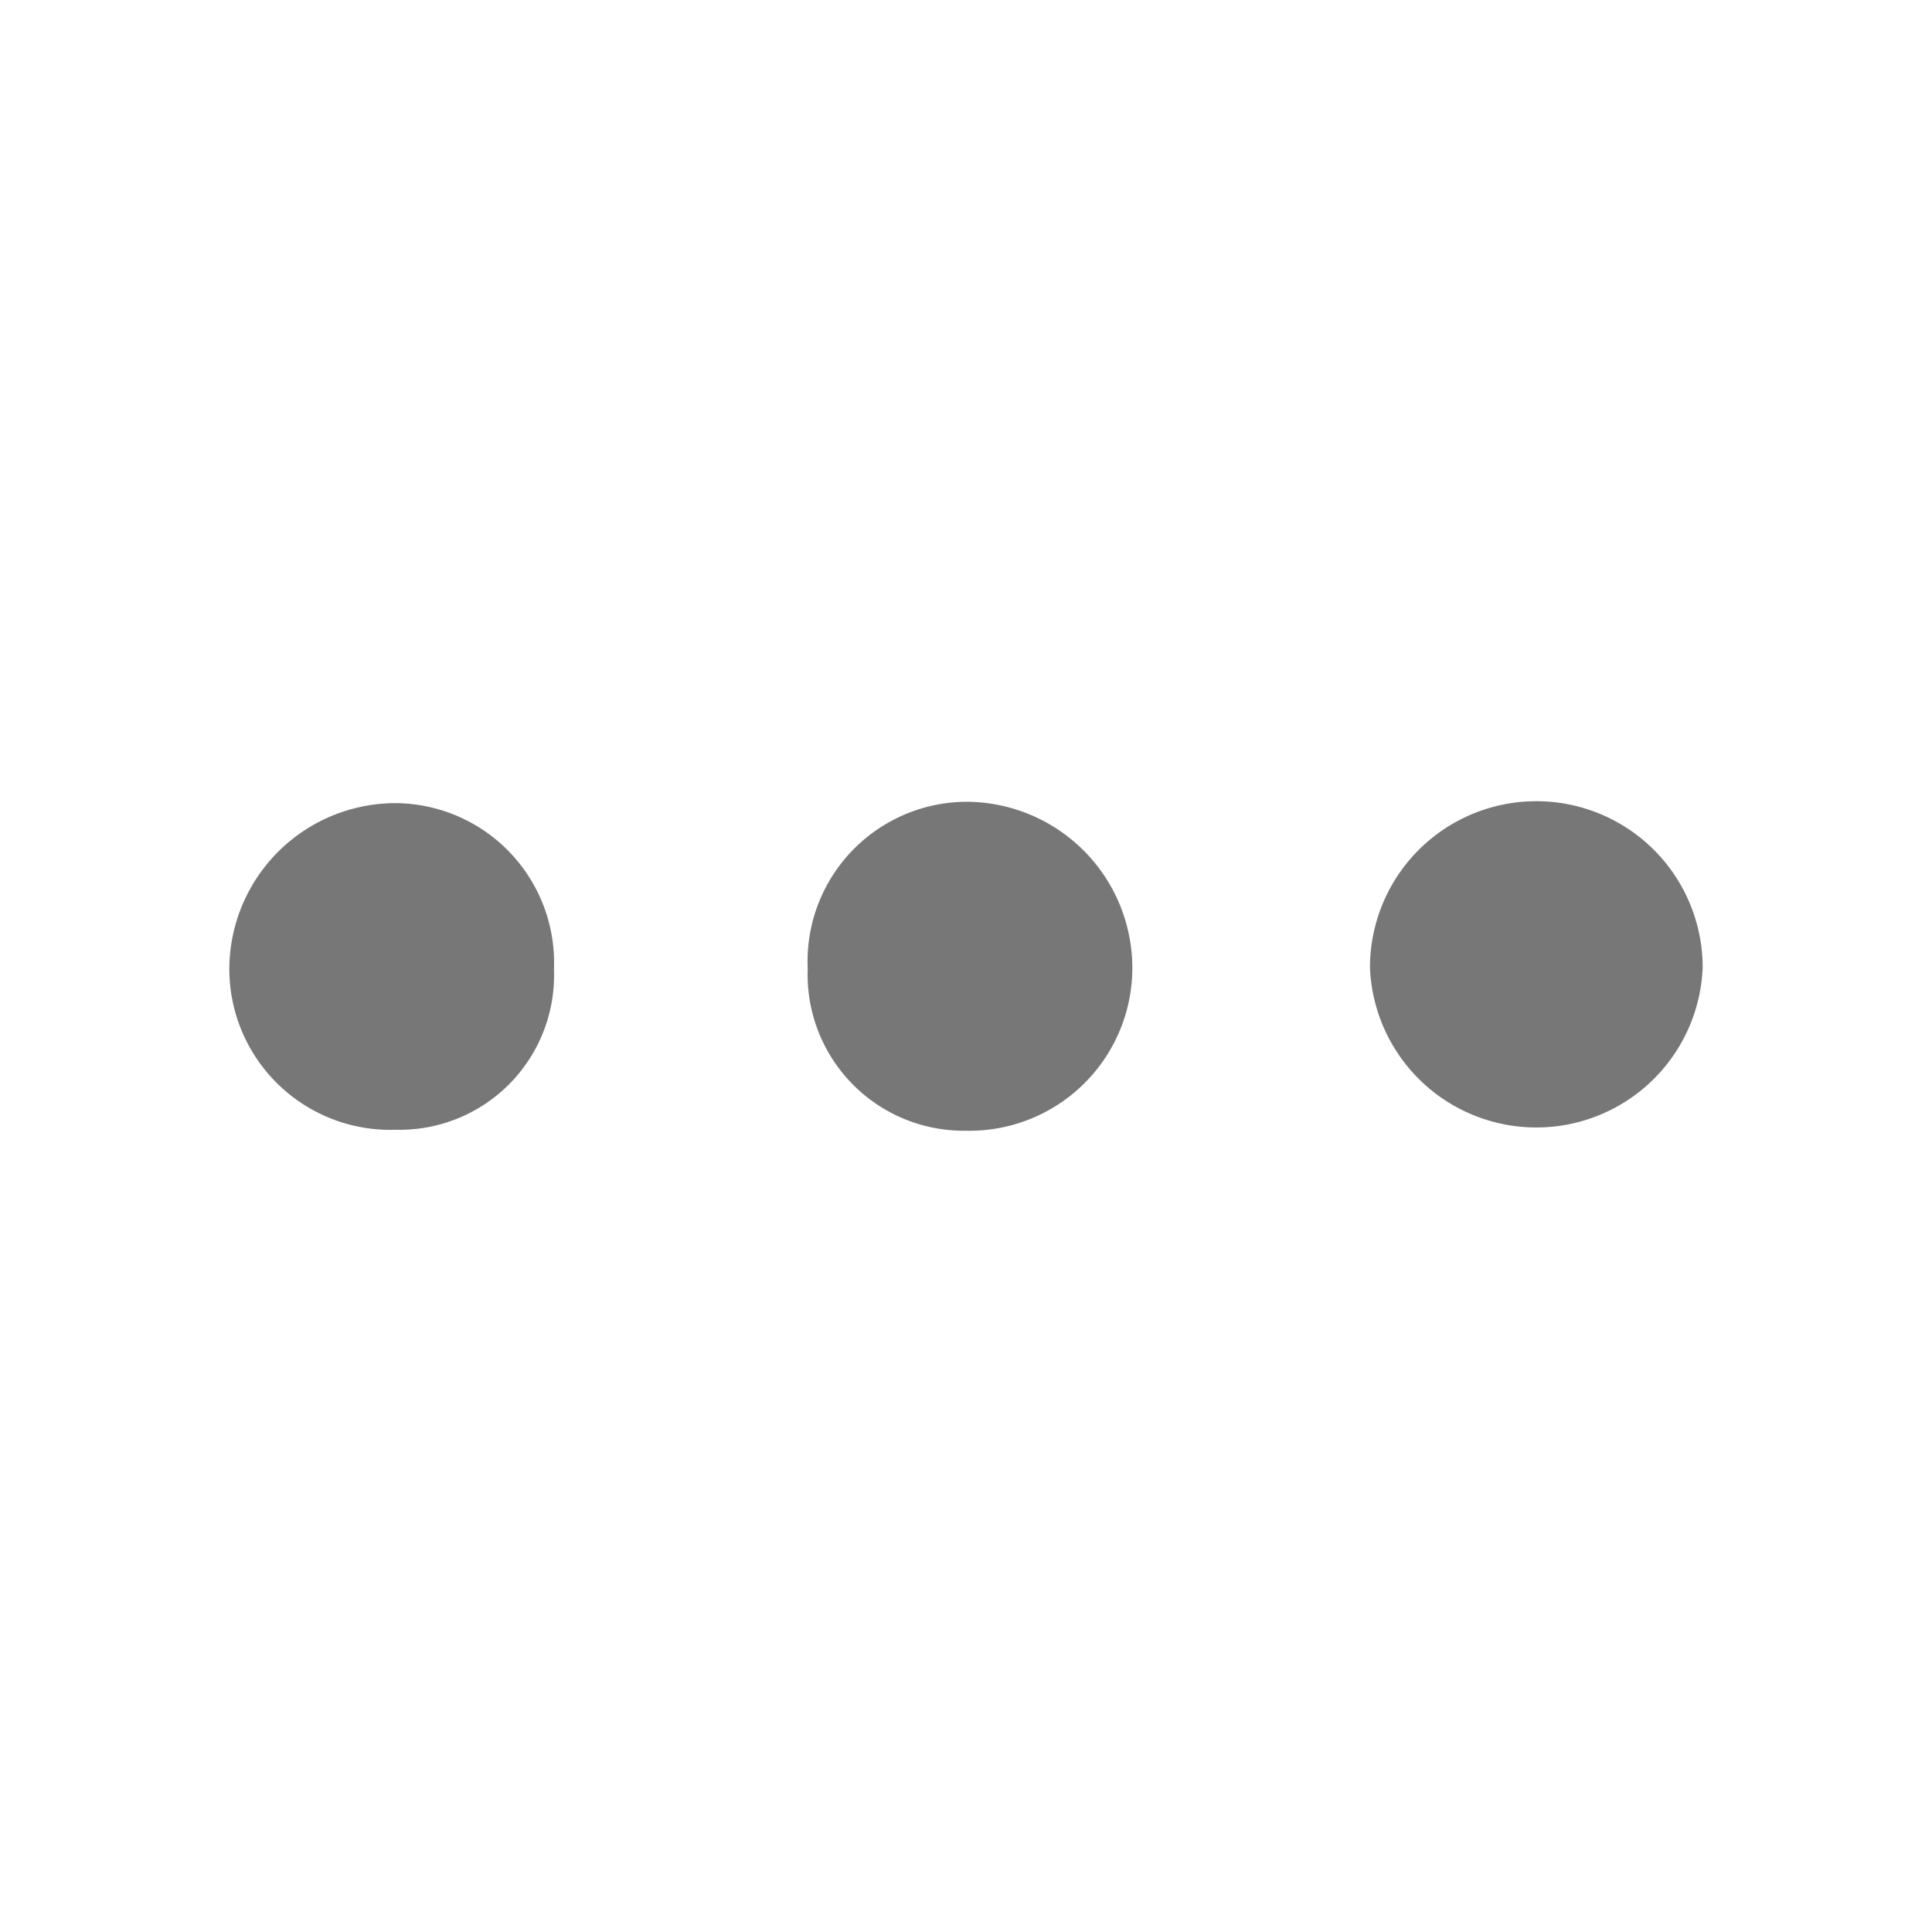 <svg xmlns="http://www.w3.org/2000/svg" xmlns:xlink="http://www.w3.org/1999/xlink" width="30" height="30" viewBox="0 0 30 30">
  <defs>
    <clipPath id="clip-More">
      <rect width="30" height="30"/>
    </clipPath>
  </defs>
  <g id="More" clip-path="url(#clip-More)">
    <g id="More_Icon_gray" data-name="More Icon gray" transform="translate(-69.417 -275.55)">
      <path id="Shape_124" data-name="Shape 124" d="M95.856,290.57a2.585,2.585,0,0,1-5.166.008,2.583,2.583,0,1,1,5.166-.008Z" fill="#777"/>
      <path id="Shape_124_copy" data-name="Shape 124 copy" d="M87,290.584a2.53,2.53,0,0,1-2.579,2.524,2.426,2.426,0,0,1-2.462-2.517A2.479,2.479,0,0,1,84.413,288,2.583,2.583,0,0,1,87,290.584Z" fill="#777"/>
      <path id="Shape_124_copy_2" data-name="Shape 124 copy 2" d="M78.019,290.6a2.4,2.4,0,0,1-2.454,2.493,2.5,2.5,0,0,1-2.587-2.485,2.583,2.583,0,0,1,2.579-2.587A2.479,2.479,0,0,1,78.019,290.6Z" fill="#777"/>
    </g>
  </g>
</svg>
